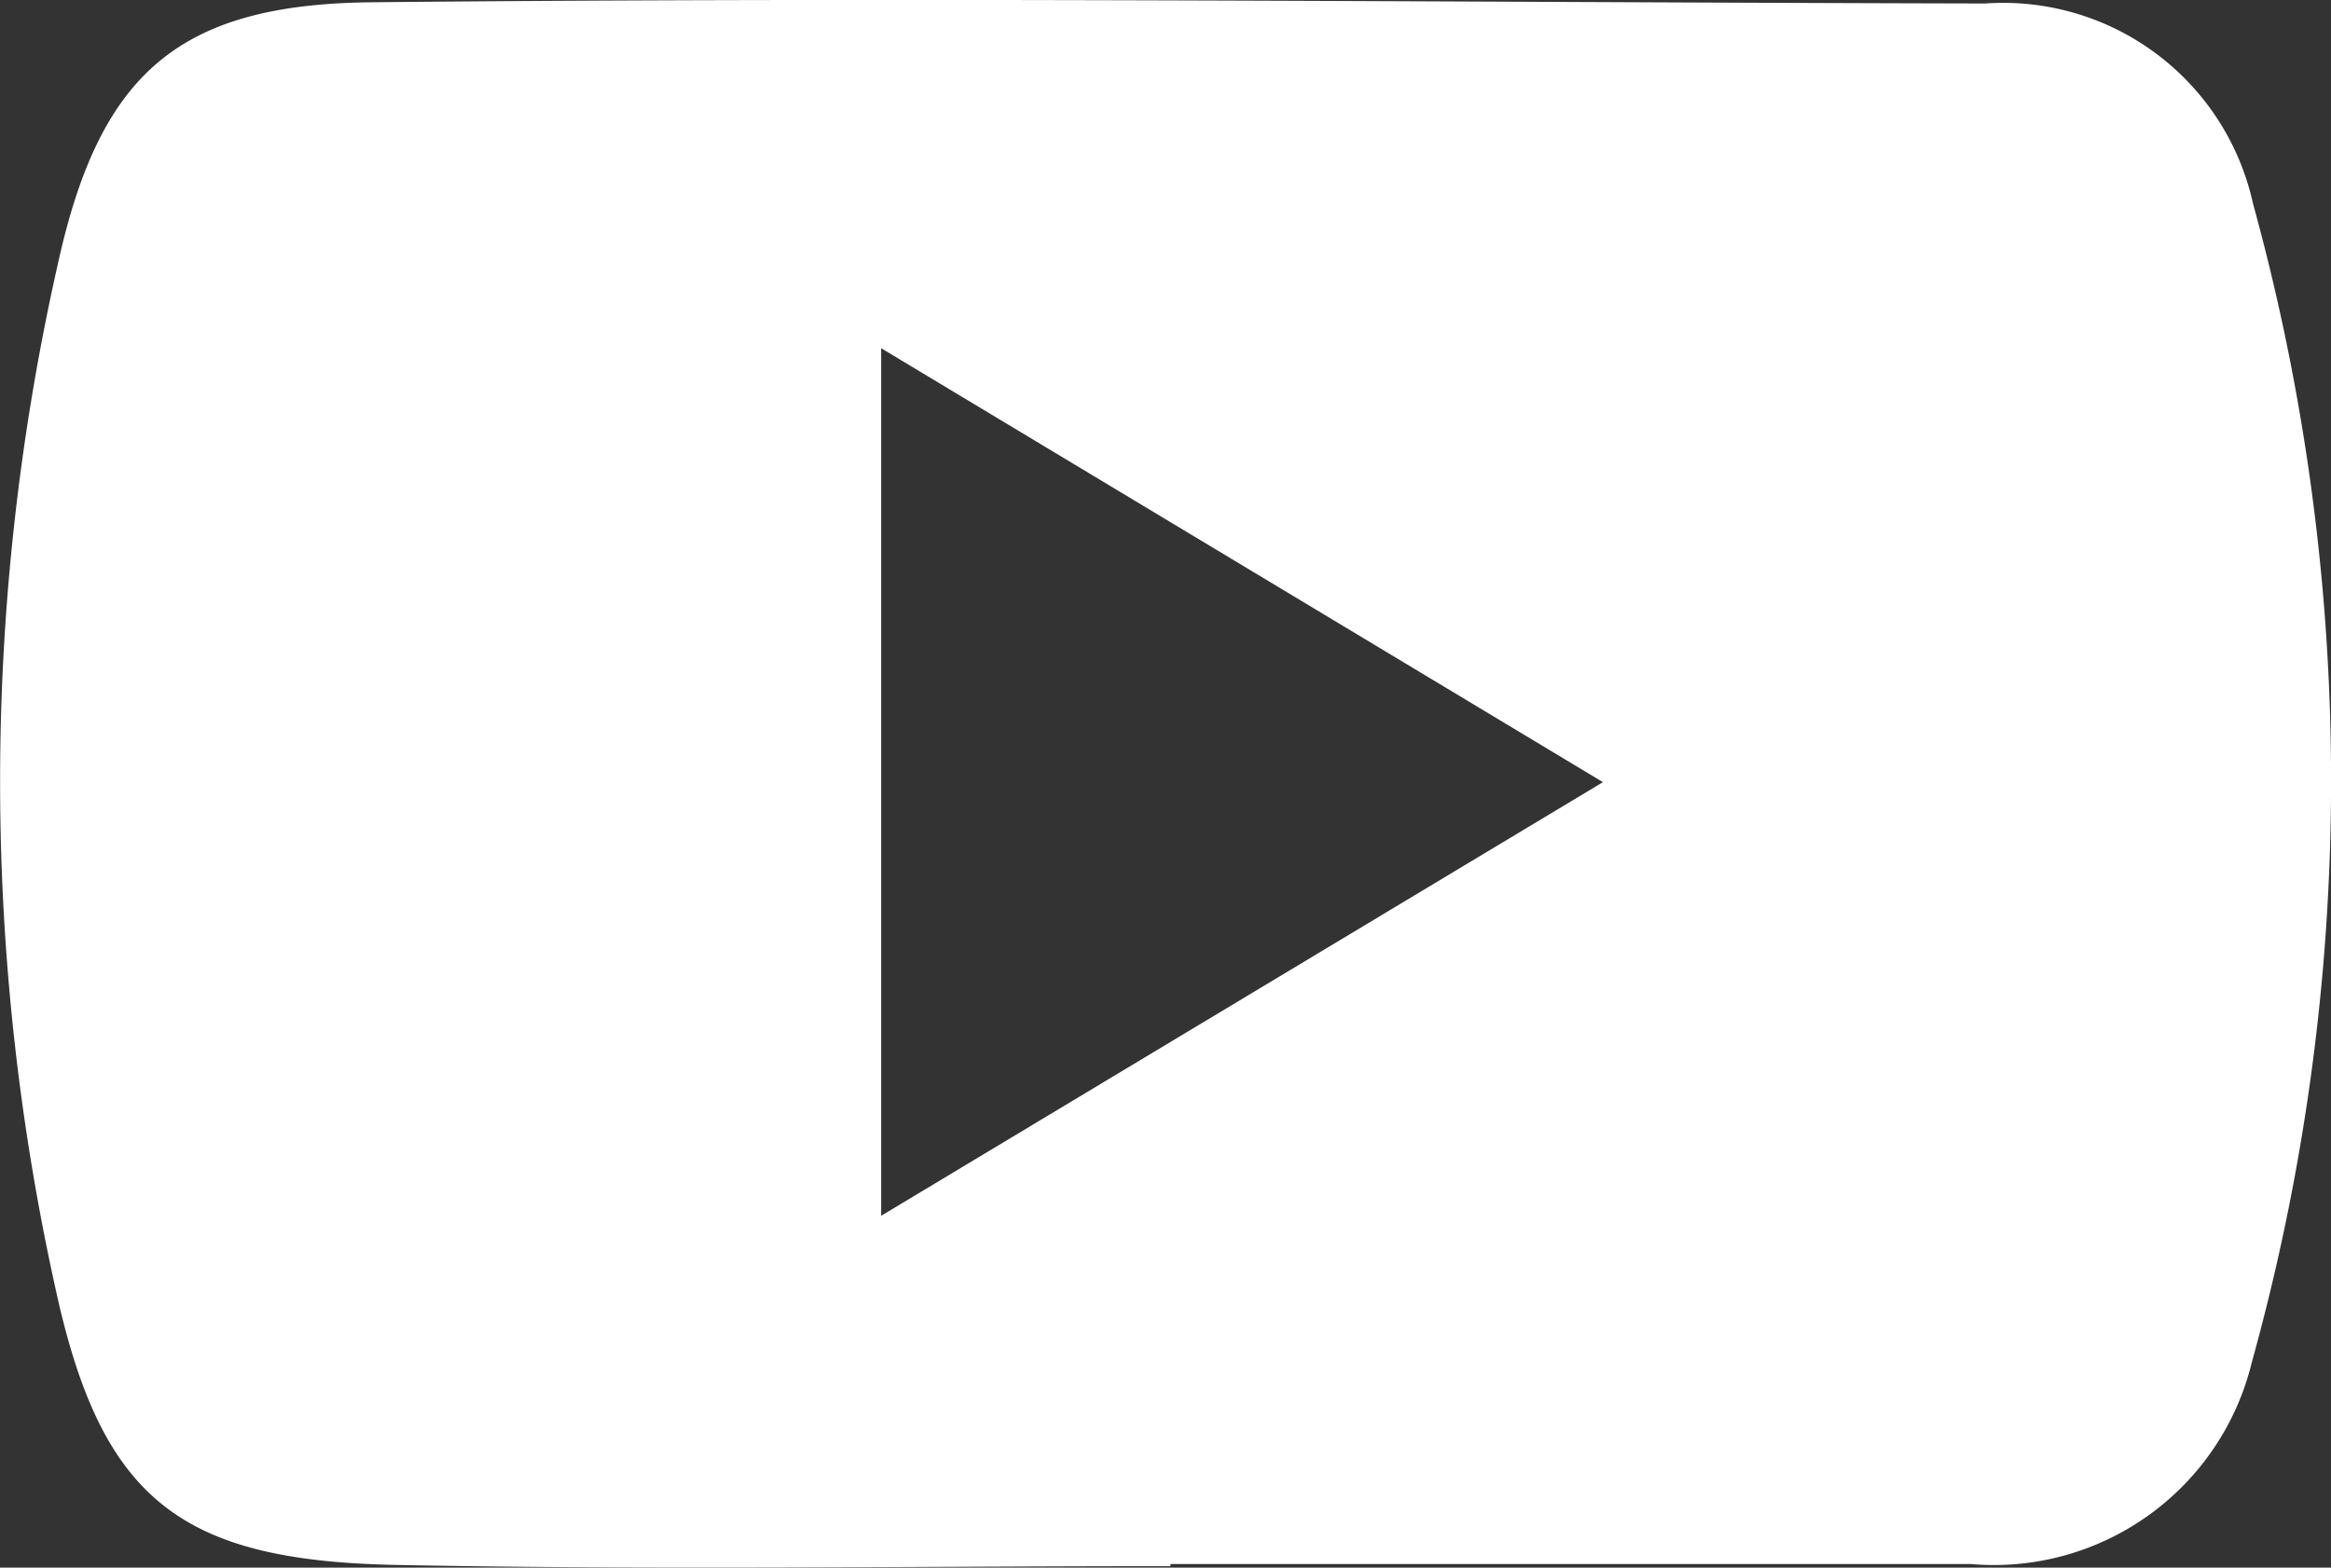 <svg xmlns="http://www.w3.org/2000/svg" width="22.681" height="15.256" viewBox="0 0 22.681 15.256">
  <rect x="0" y="0" width="22.681" height="15.256" fill="#333333" stroke="none"/>
  <path id="Path_29040" data-name="Path 29040" d="M3847.093,795.173c-2.512,0-5.024.038-7.535-.012-2.063-.041-2.839-.615-3.289-2.582a22.858,22.858,0,0,1,0-10.084c.41-1.86,1.183-2.524,3.058-2.542,5.231-.052,10.463,0,15.694.012a2.489,2.489,0,0,1,2.606,1.947,21.15,21.15,0,0,1-.011,11.275,2.583,2.583,0,0,1-2.737,1.965q-3.893,0-7.785,0Zm-2.814-3.41,7.023-4.22-7.023-4.223Z" transform="translate(-3835.705 -779.931)" fill="#fff"/>
</svg>
